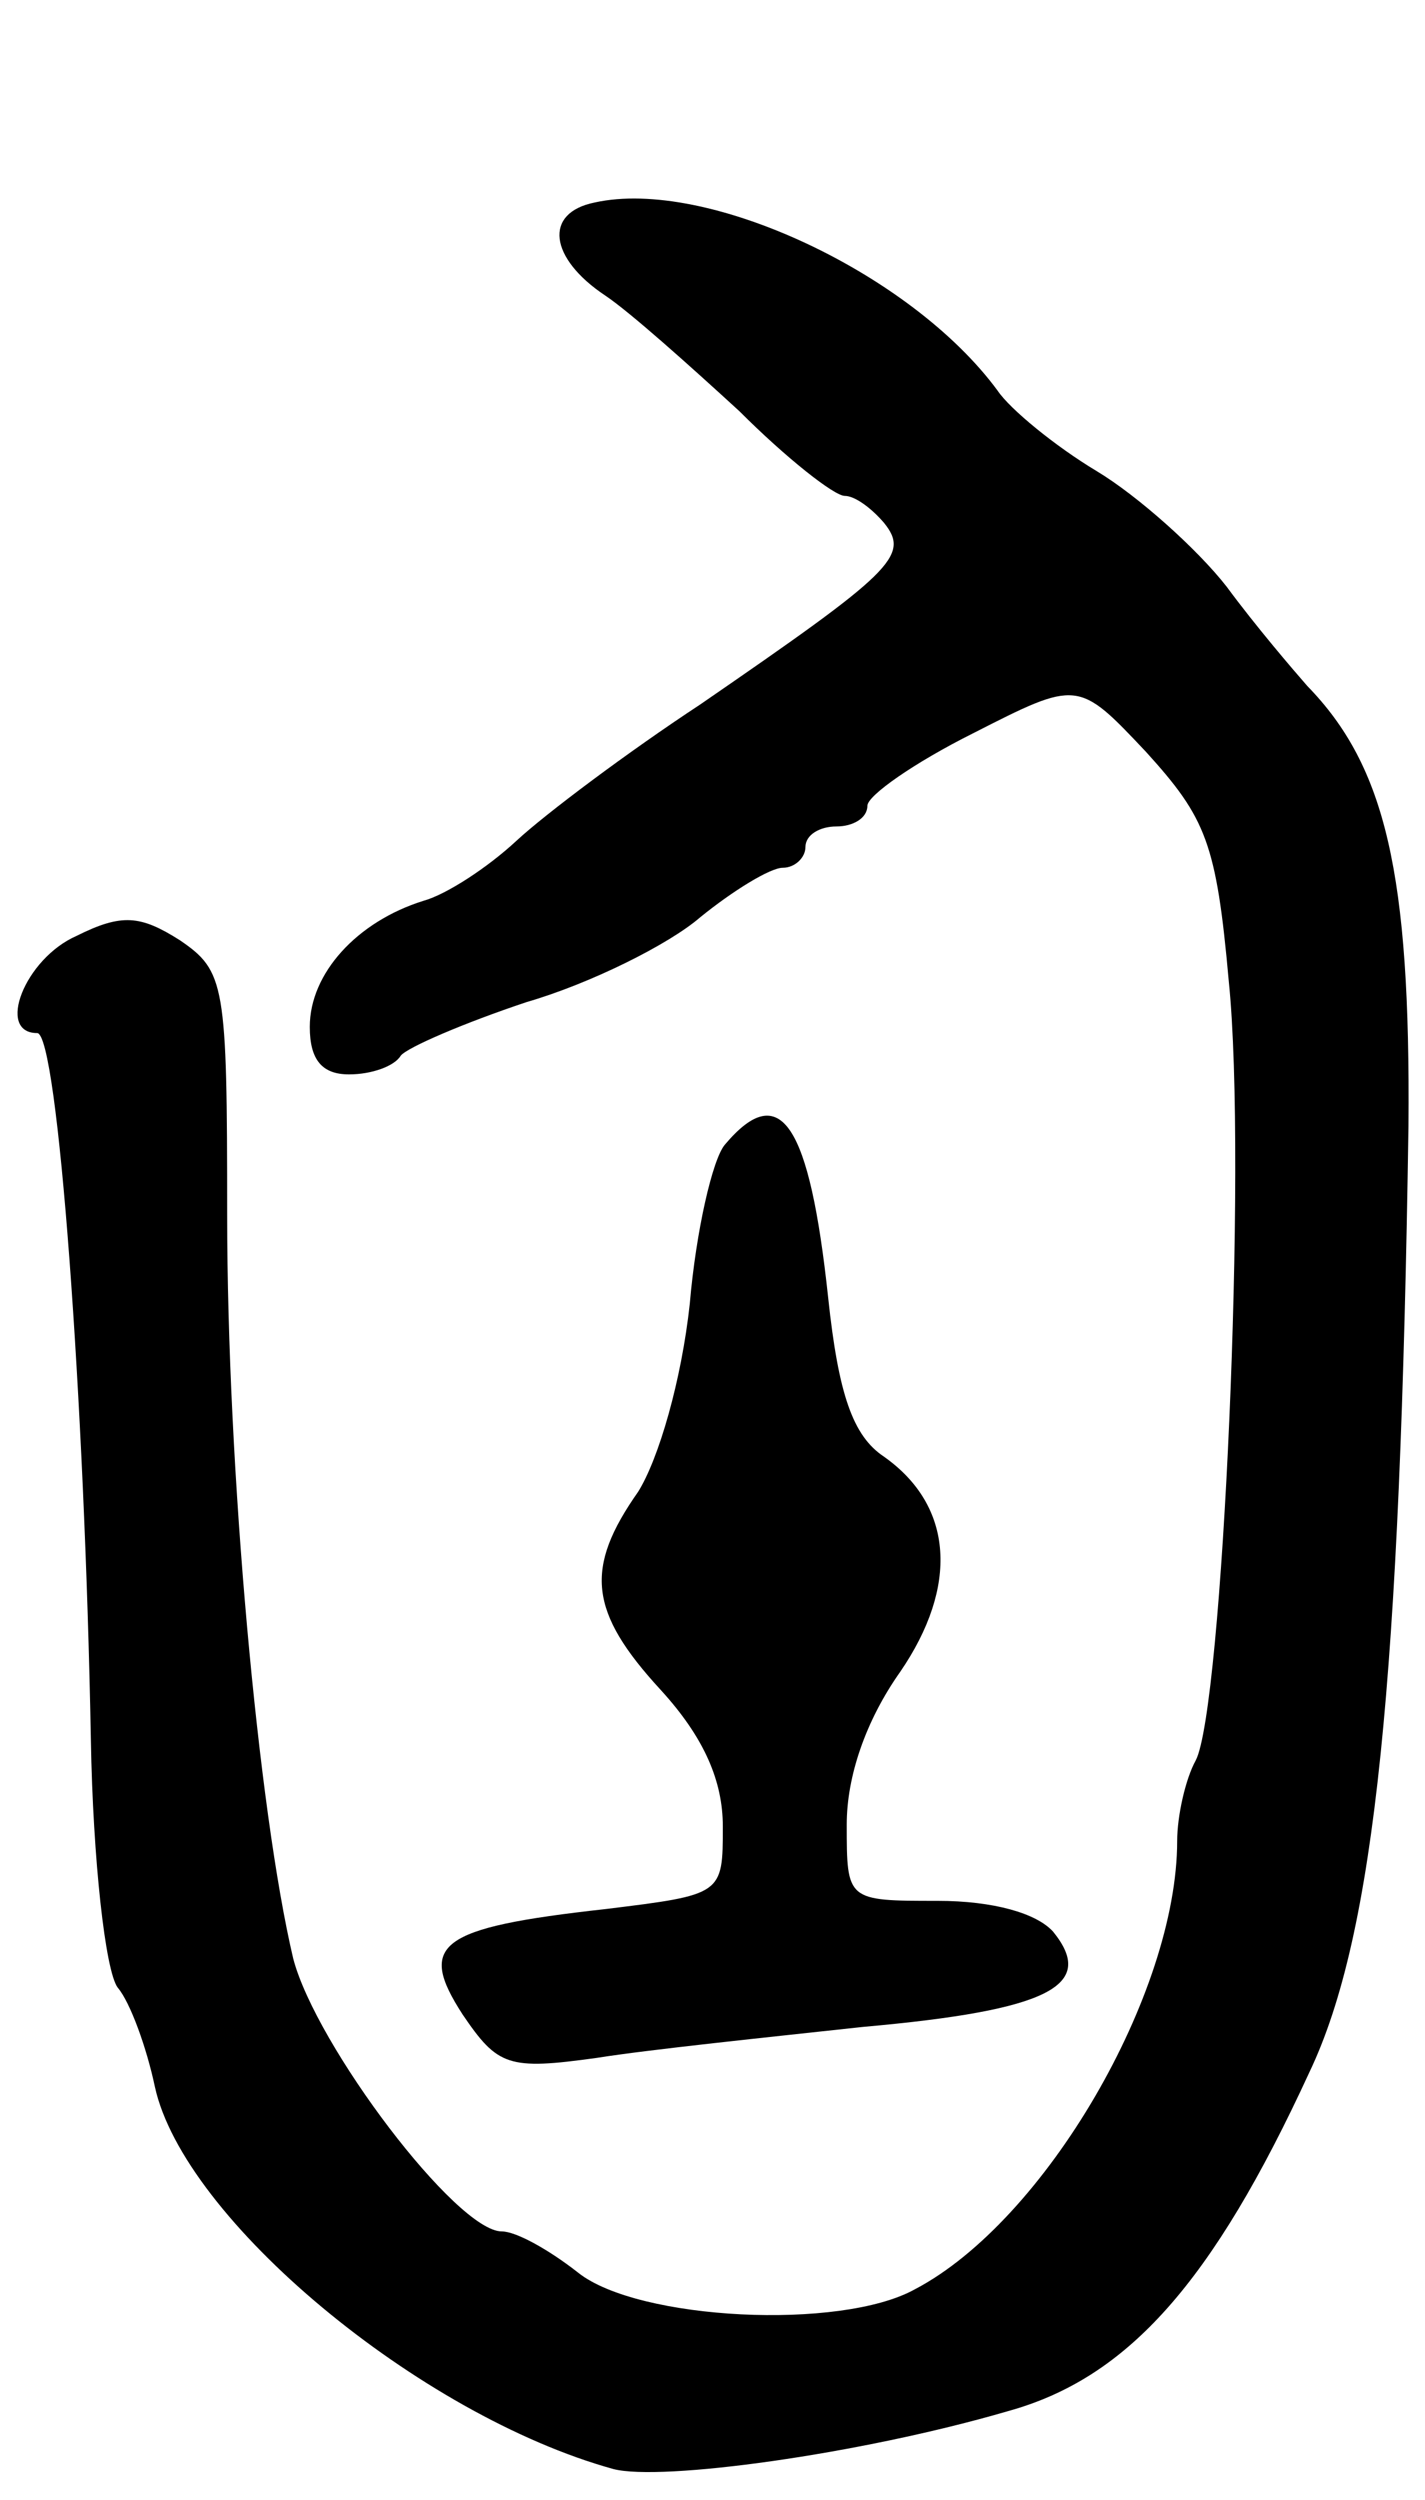 <svg version="1.0" xmlns="http://www.w3.org/2000/svg"
 width="69pt" height="121pt" viewBox="0 0 69 121"
 preserveAspectRatio="xMidYMid meet">
<g transform="translate(0,121) scale(0.1,-0.1)"
fill="#000000" stroke="none">
<path d="M288 1112 c-25 -5 -22 -27 5 -45 12 -8 41 -34 65 -56 23 -23 46 -41
51 -41 5 0 13 -6 19 -13 13 -16 4 -24 -89 -88 -35 -23 -75 -53 -89 -66 -14
-13 -34 -26 -45 -29 -32 -10 -55 -35 -55 -61 0 -16 6 -23 19 -23 11 0 22 4 25
9 3 4 31 16 61 26 31 9 69 28 84 41 16 13 34 24 40 24 6 0 11 5 11 10 0 6 7
10 15 10 8 0 15 4 15 10 0 5 23 21 51 35 51 26 51 26 84 -9 29 -32 34 -44 40
-111 9 -88 -3 -352 -16 -377 -5 -9 -9 -27 -9 -39 0 -74 -64 -184 -127 -217
-36 -20 -134 -15 -163 8 -14 11 -30 20 -37 20 -22 0 -90 90 -101 132 -17 72
-32 237 -32 360 0 112 -1 118 -23 133 -19 12 -28 13 -50 2 -25 -11 -39 -47
-19 -47 10 0 23 -178 26 -342 1 -58 7 -112 13 -120 6 -7 14 -29 18 -48 14 -64
128 -159 222 -185 23 -6 119 7 191 28 58 16 99 62 146 164 32 67 44 191 48
458 1 122 -11 174 -49 213 -7 8 -25 29 -39 48 -14 18 -43 44 -63 56 -20 12
-42 30 -48 39 -42 57 -141 103 -195 91z"/>
<path d="M351 656 c-6 -7 -14 -42 -17 -77 -4 -37 -15 -75 -25 -91 -26 -37 -24
-58 11 -96 21 -23 30 -44 30 -66 0 -33 0 -33 -57 -40 -81 -9 -91 -17 -69 -51
17 -25 22 -27 65 -21 25 4 83 10 129 15 90 8 113 20 92 46 -8 9 -29 15 -56 15
-44 0 -44 0 -44 37 0 23 9 50 26 74 28 41 26 80 -8 104 -15 10 -22 30 -27 77
-9 84 -23 106 -50 74z"/>
</g>
</svg>
